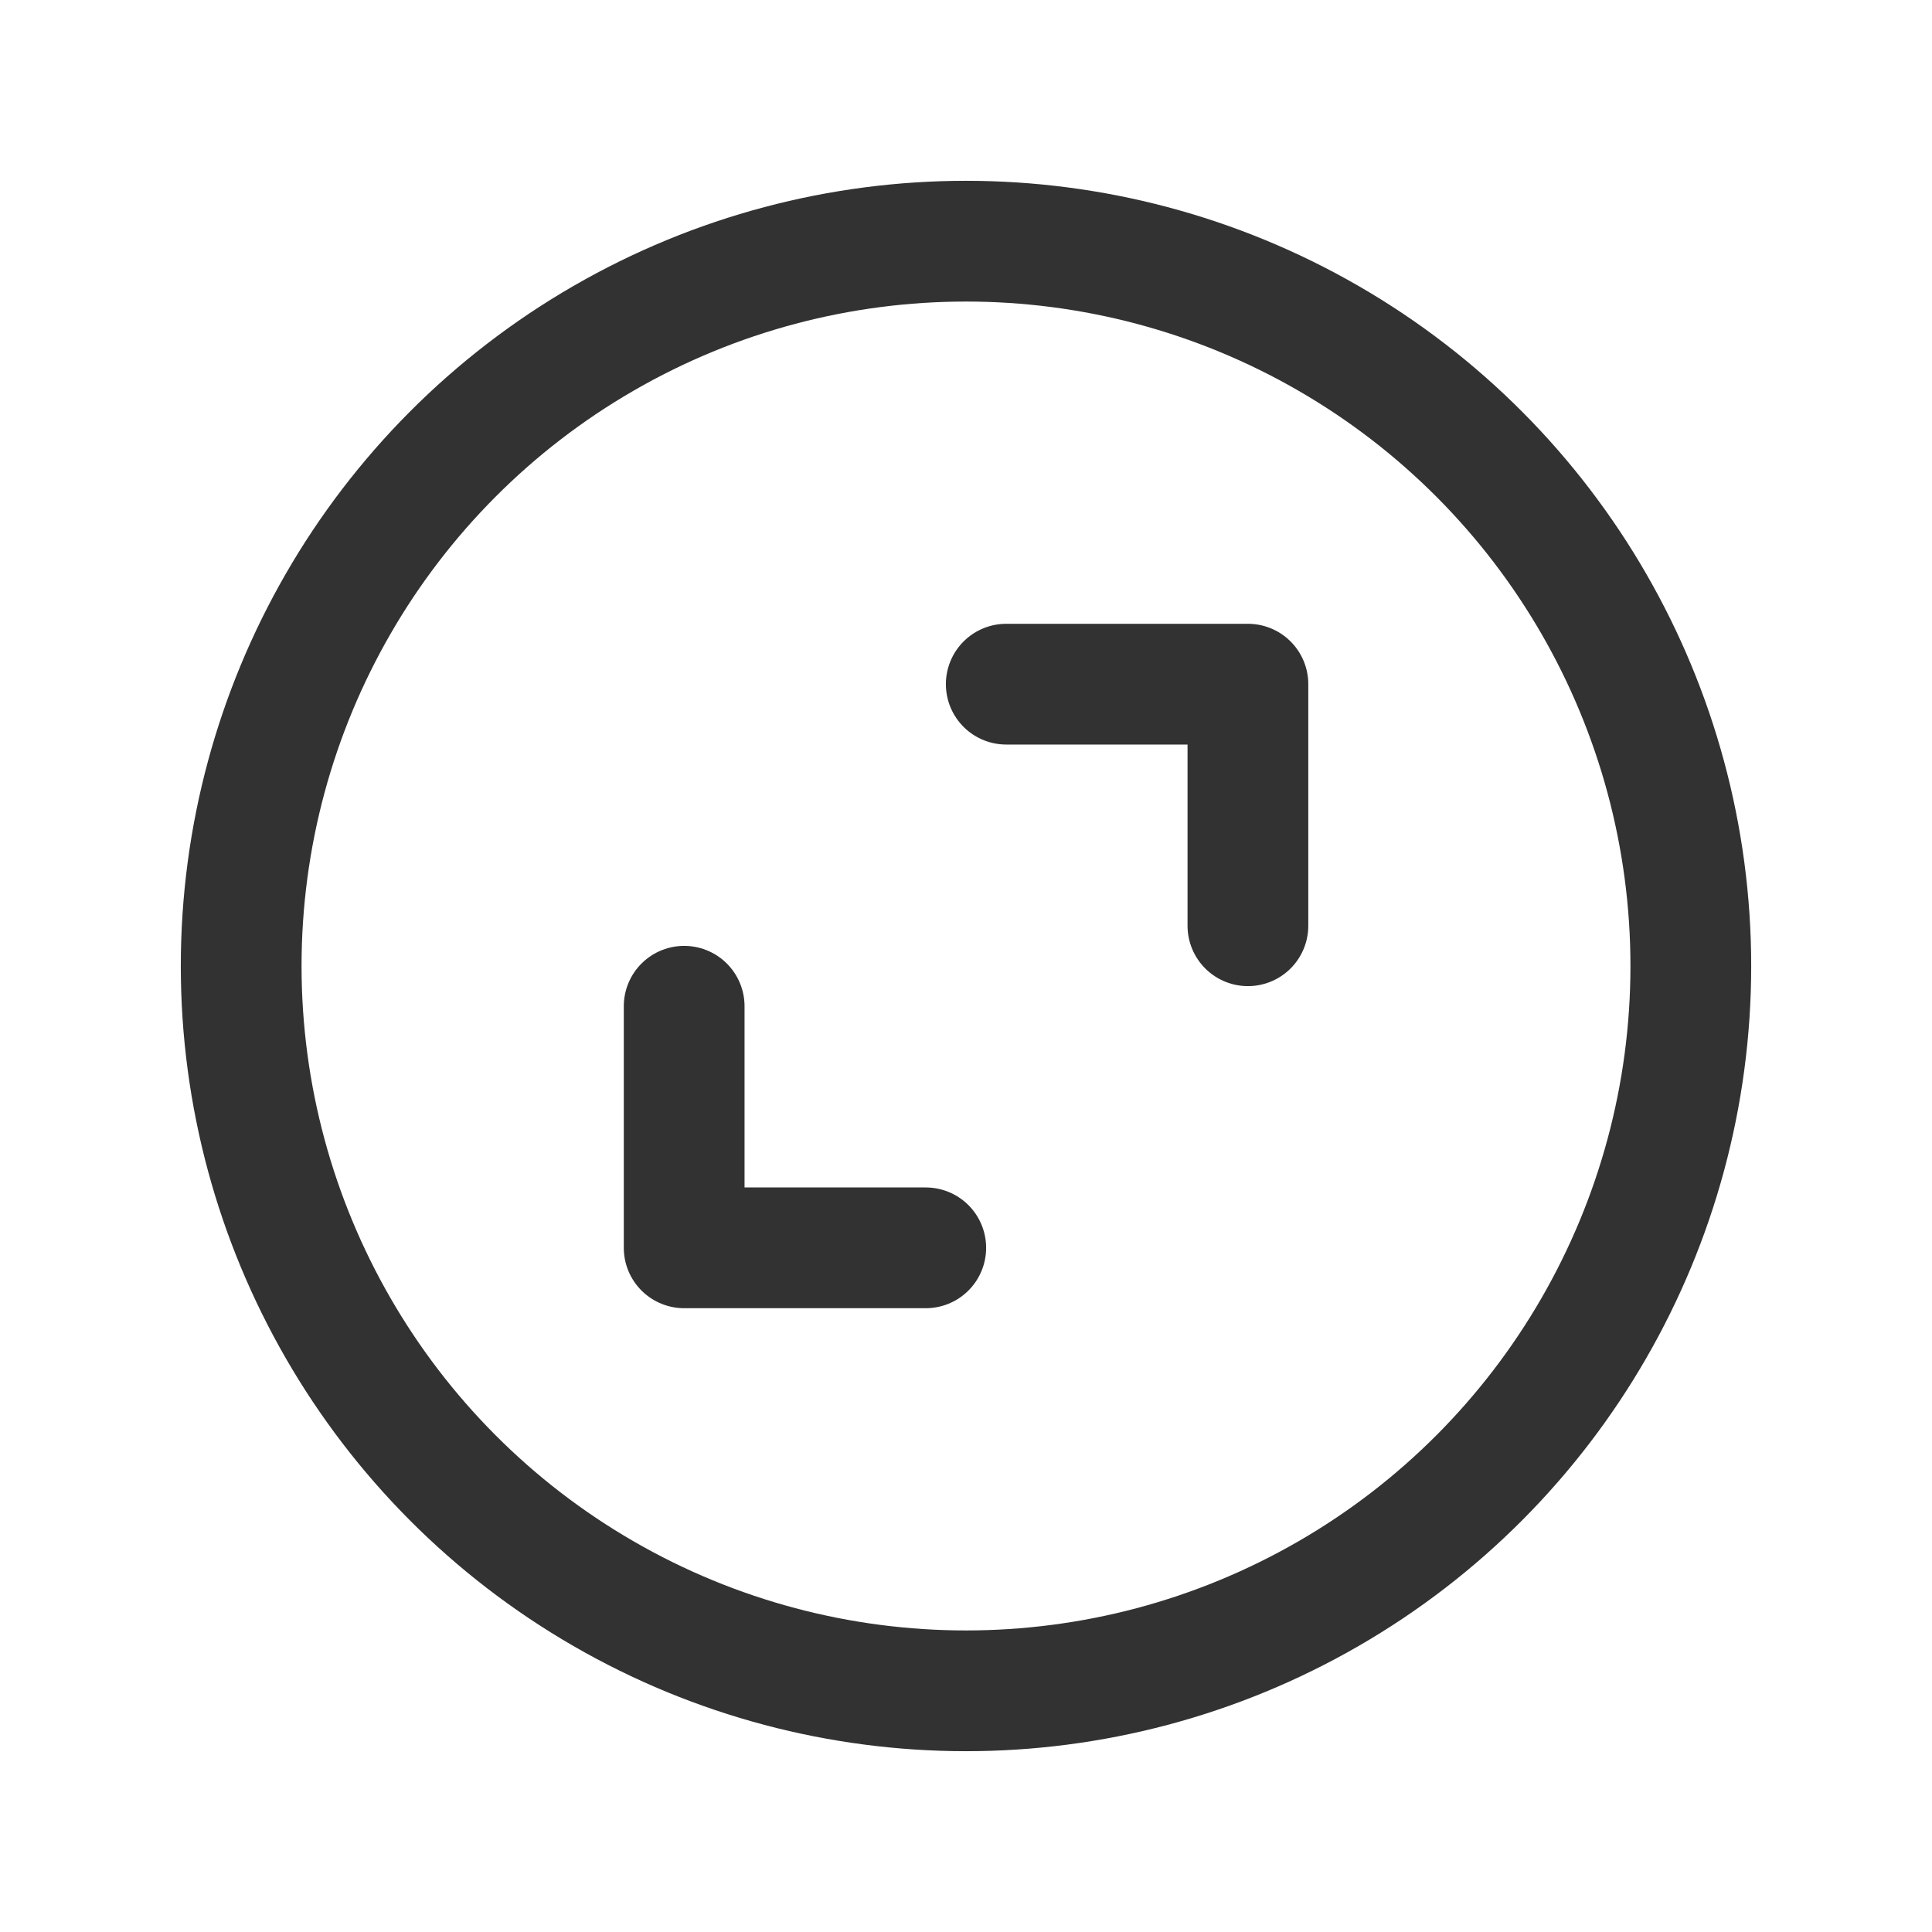 <svg width="24" height="24" viewBox="0 0 24 24" fill="none" xmlns="http://www.w3.org/2000/svg">
<circle cx="12" cy="12" r="9.004" stroke="#323232" stroke-width="1.5" stroke-linecap="round" stroke-linejoin="round"/>
<path d="M12.5 8.499H15.502V11.5" stroke="#323232" stroke-width="1.5" stroke-linecap="round" stroke-linejoin="round"/>
<path d="M11.5 15.501H8.499V12.5" stroke="#323232" stroke-width="1.5" stroke-linecap="round" stroke-linejoin="round"/>
</svg>

